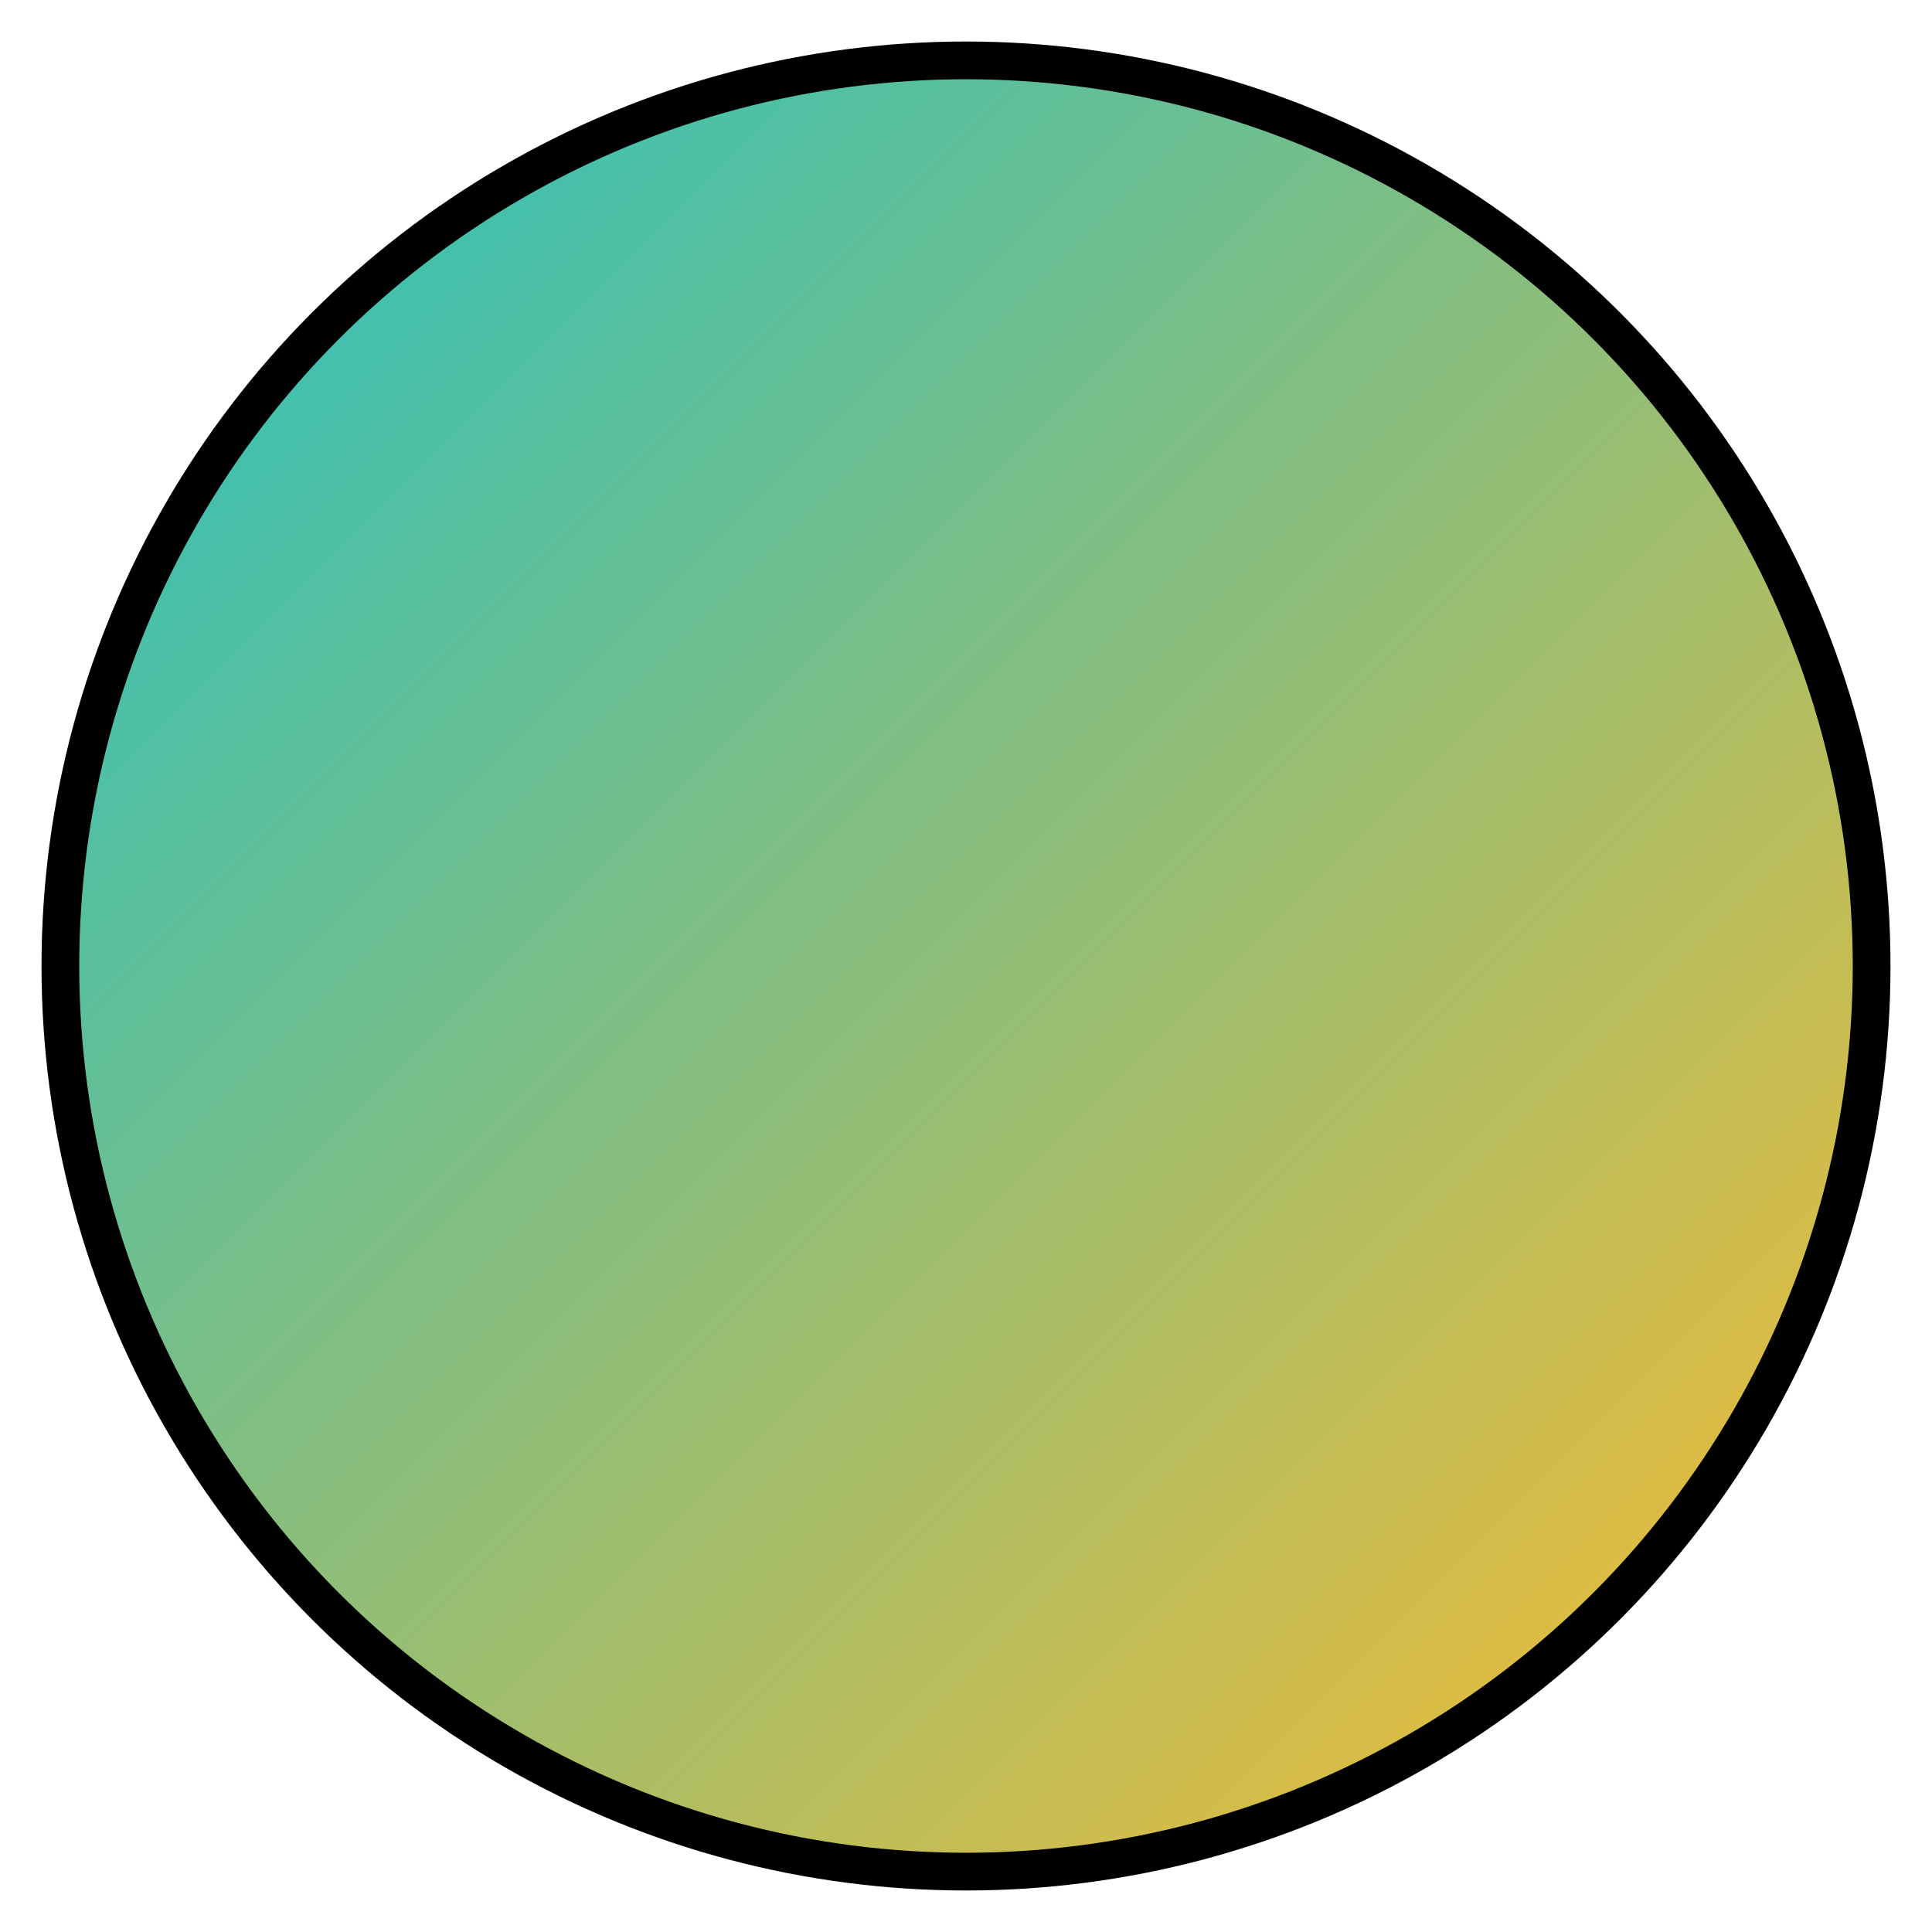 <svg xmlns="http://www.w3.org/2000/svg" aria-hidden="true" role="img" width="32" height="32" preserveAspectRatio="xMidYMid meet" viewBox="0 0 256 256">
  <defs>
    <linearGradient id="grad1" x1="0%" y1="0%" x2="100%" y2="100%">
      <stop offset="0%" style="stop-color:rgb(34,193,195);stop-opacity:1" />
      <stop offset="100%" style="stop-color:rgb(253,187,45);stop-opacity:1" />
    </linearGradient>
  </defs>
  <circle cx="128" cy="128" r="120" fill="url(#grad1)" stroke="#000" stroke-width="5"/>
</svg>
